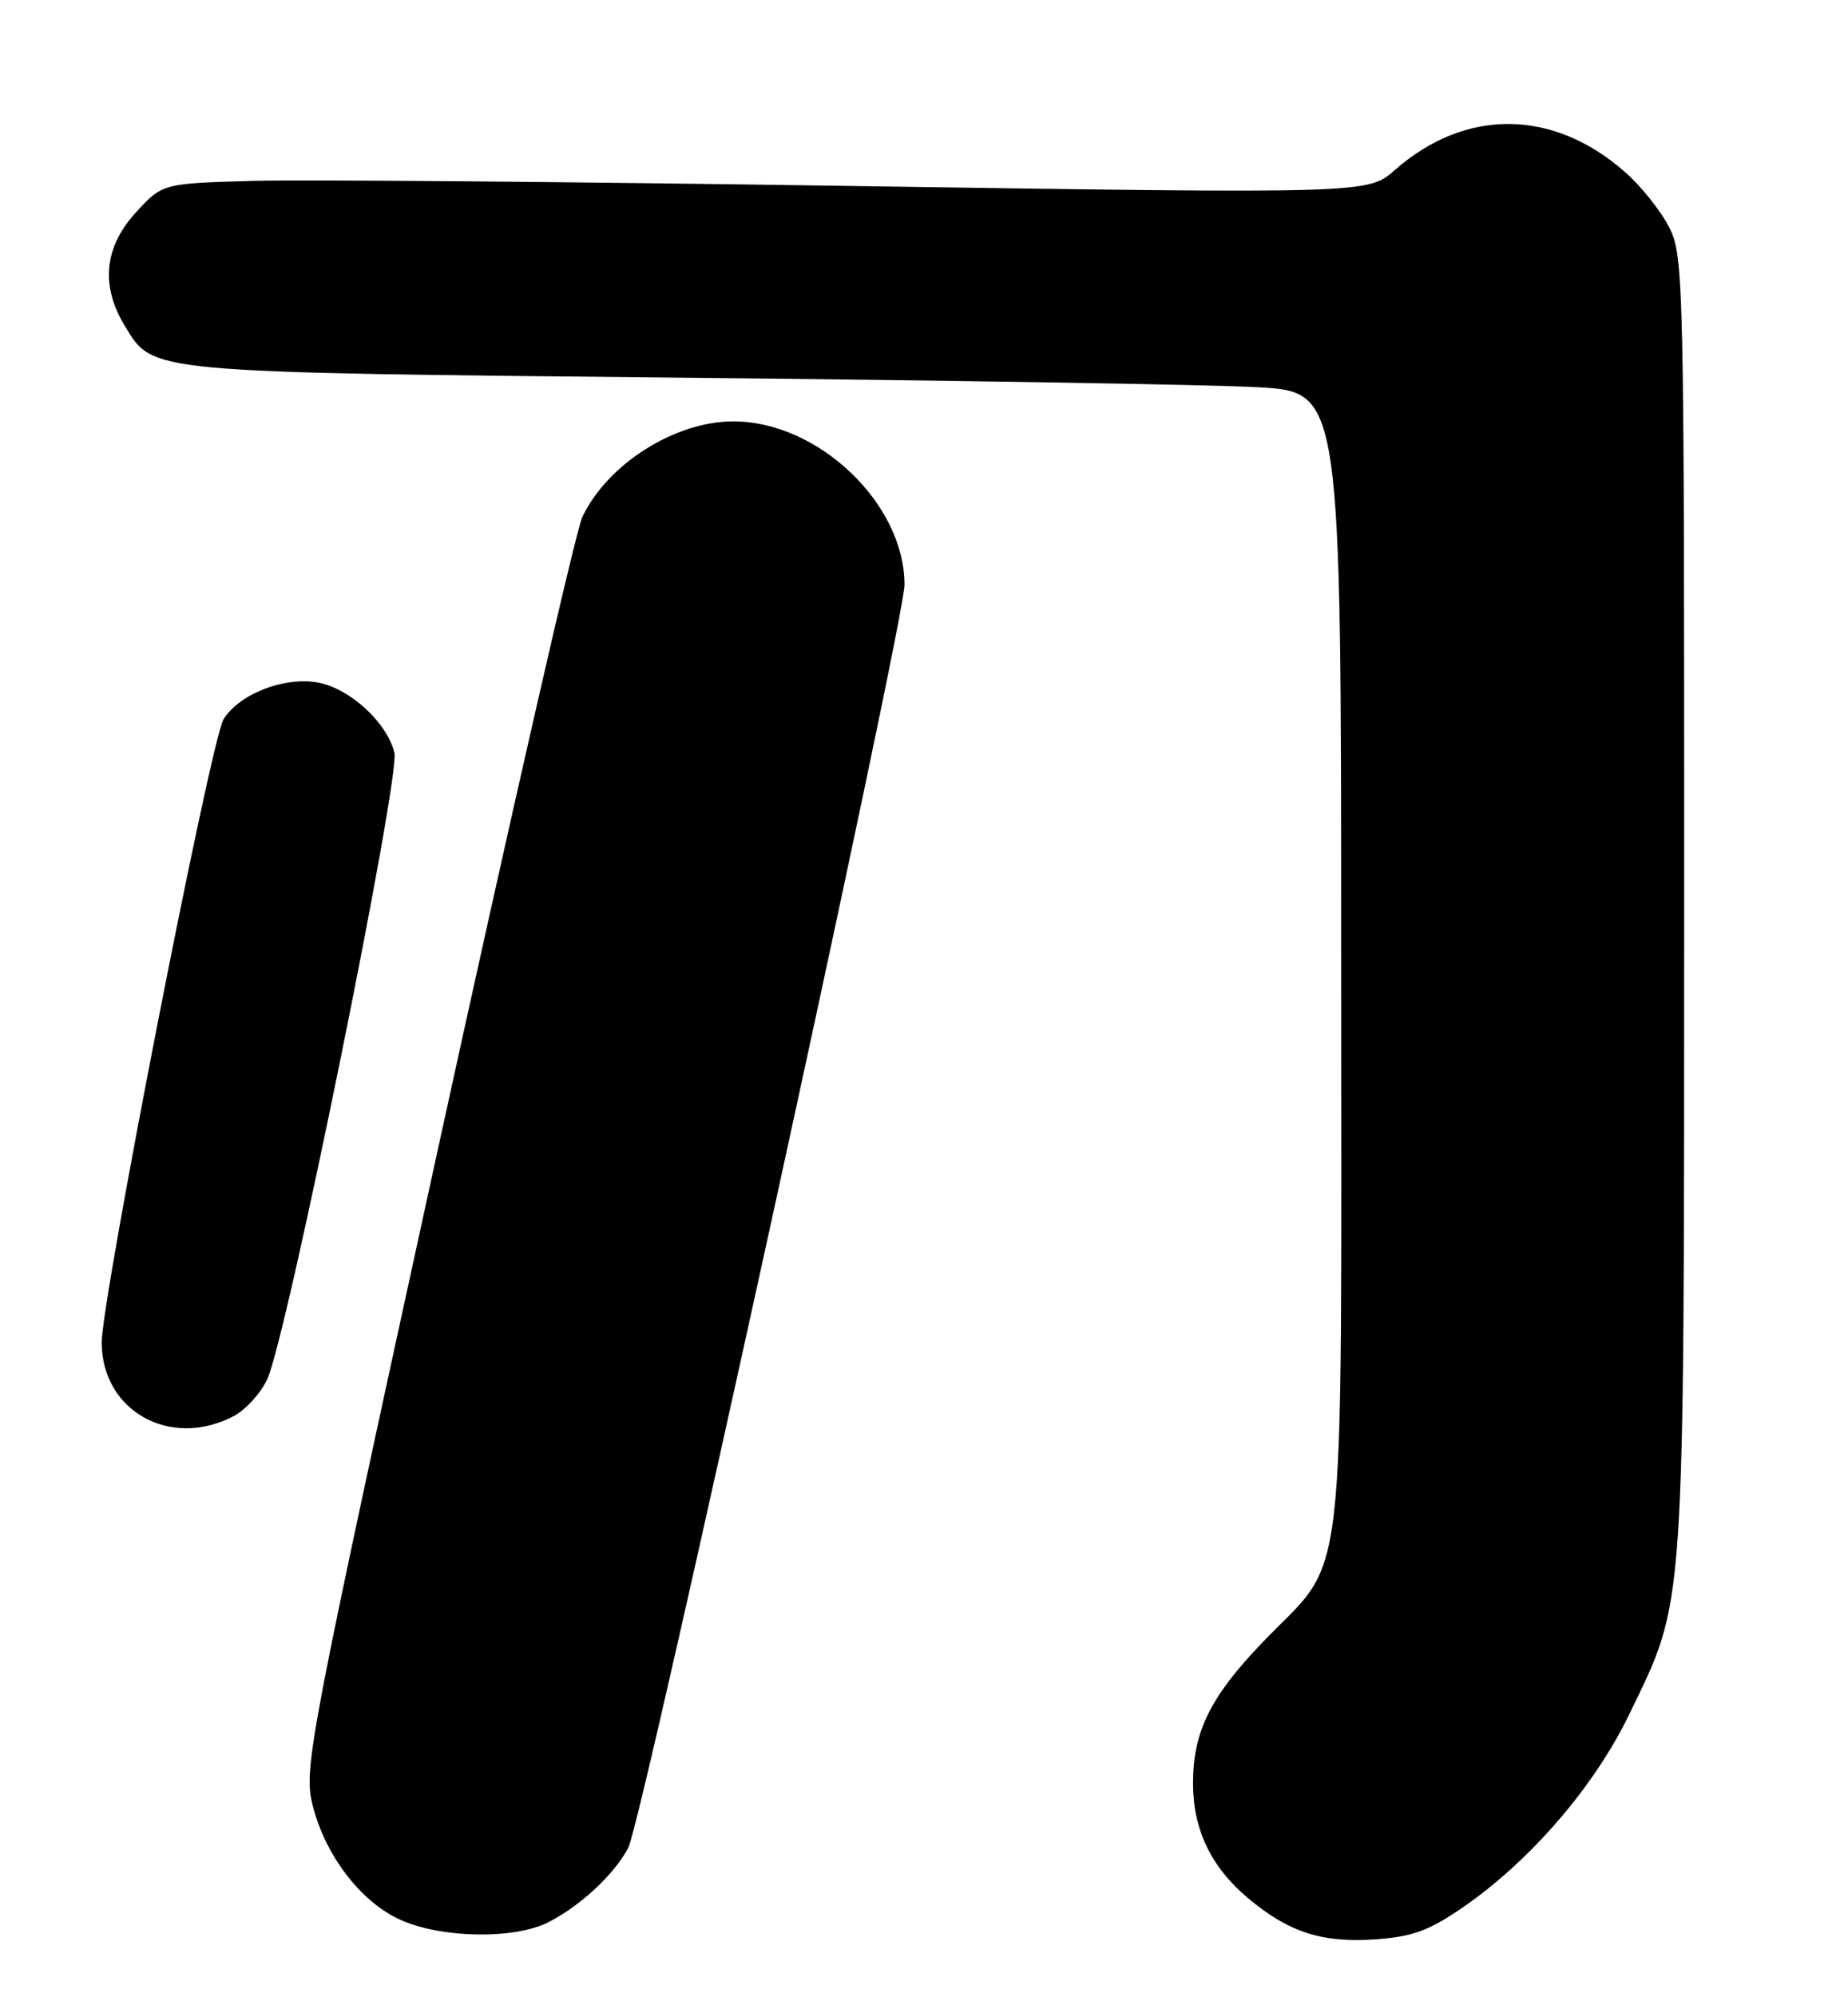 <?xml version="1.0" encoding="UTF-8" standalone="no"?>
<!DOCTYPE svg PUBLIC "-//W3C//DTD SVG 1.1//EN" "http://www.w3.org/Graphics/SVG/1.1/DTD/svg11.dtd" >
<svg xmlns="http://www.w3.org/2000/svg" xmlns:xlink="http://www.w3.org/1999/xlink" version="1.1" viewBox="0 0 237 256">
 <g >
 <path fill="currentColor"
d=" M 187.62 244.46 C 196.25 238.52 204.47 228.99 208.94 219.74 C 216.20 204.70 215.97 208.14 215.99 115.71 C 216.00 35.72 215.93 32.79 214.06 29.12 C 212.99 27.02 210.44 23.83 208.38 22.03 C 199.16 13.93 187.94 13.84 178.89 21.79 C 175.43 24.83 175.43 24.83 109.97 23.85 C 73.96 23.30 39.18 23.01 32.67 23.18 C 20.84 23.50 20.84 23.50 17.42 27.24 C 13.35 31.68 12.87 36.64 16.03 41.81 C 19.69 47.82 18.62 47.72 87.50 48.41 C 122.15 48.75 155.34 49.30 161.25 49.63 C 172.00 50.22 172.00 50.22 172.00 123.15 C 172.00 206.88 172.90 199.07 161.89 210.53 C 155.22 217.48 153.00 221.98 153.00 228.57 C 153.00 234.48 155.31 239.30 160.03 243.27 C 165.26 247.66 169.50 249.04 176.37 248.57 C 181.13 248.24 183.26 247.47 187.62 244.46 Z  M 70.30 246.39 C 74.41 244.31 78.80 240.23 80.58 236.82 C 82.37 233.40 116.00 79.70 116.00 74.95 C 116.00 64.54 104.92 53.98 94.01 54.01 C 86.52 54.02 77.88 59.51 74.68 66.27 C 73.84 68.05 65.45 104.79 56.02 147.93 C 39.74 222.46 38.94 226.60 40.04 231.16 C 41.60 237.66 46.19 243.73 51.31 246.05 C 56.57 248.44 65.90 248.60 70.30 246.39 Z  M 29.91 181.54 C 31.46 180.74 33.42 178.61 34.27 176.79 C 36.78 171.41 51.36 99.59 50.58 96.46 C 49.61 92.59 44.89 88.26 40.81 87.49 C 36.51 86.69 30.74 88.90 28.68 92.17 C 27.06 94.71 12.98 166.73 13.04 172.16 C 13.13 180.88 21.83 185.72 29.91 181.54 Z "/>
</g>
</svg>